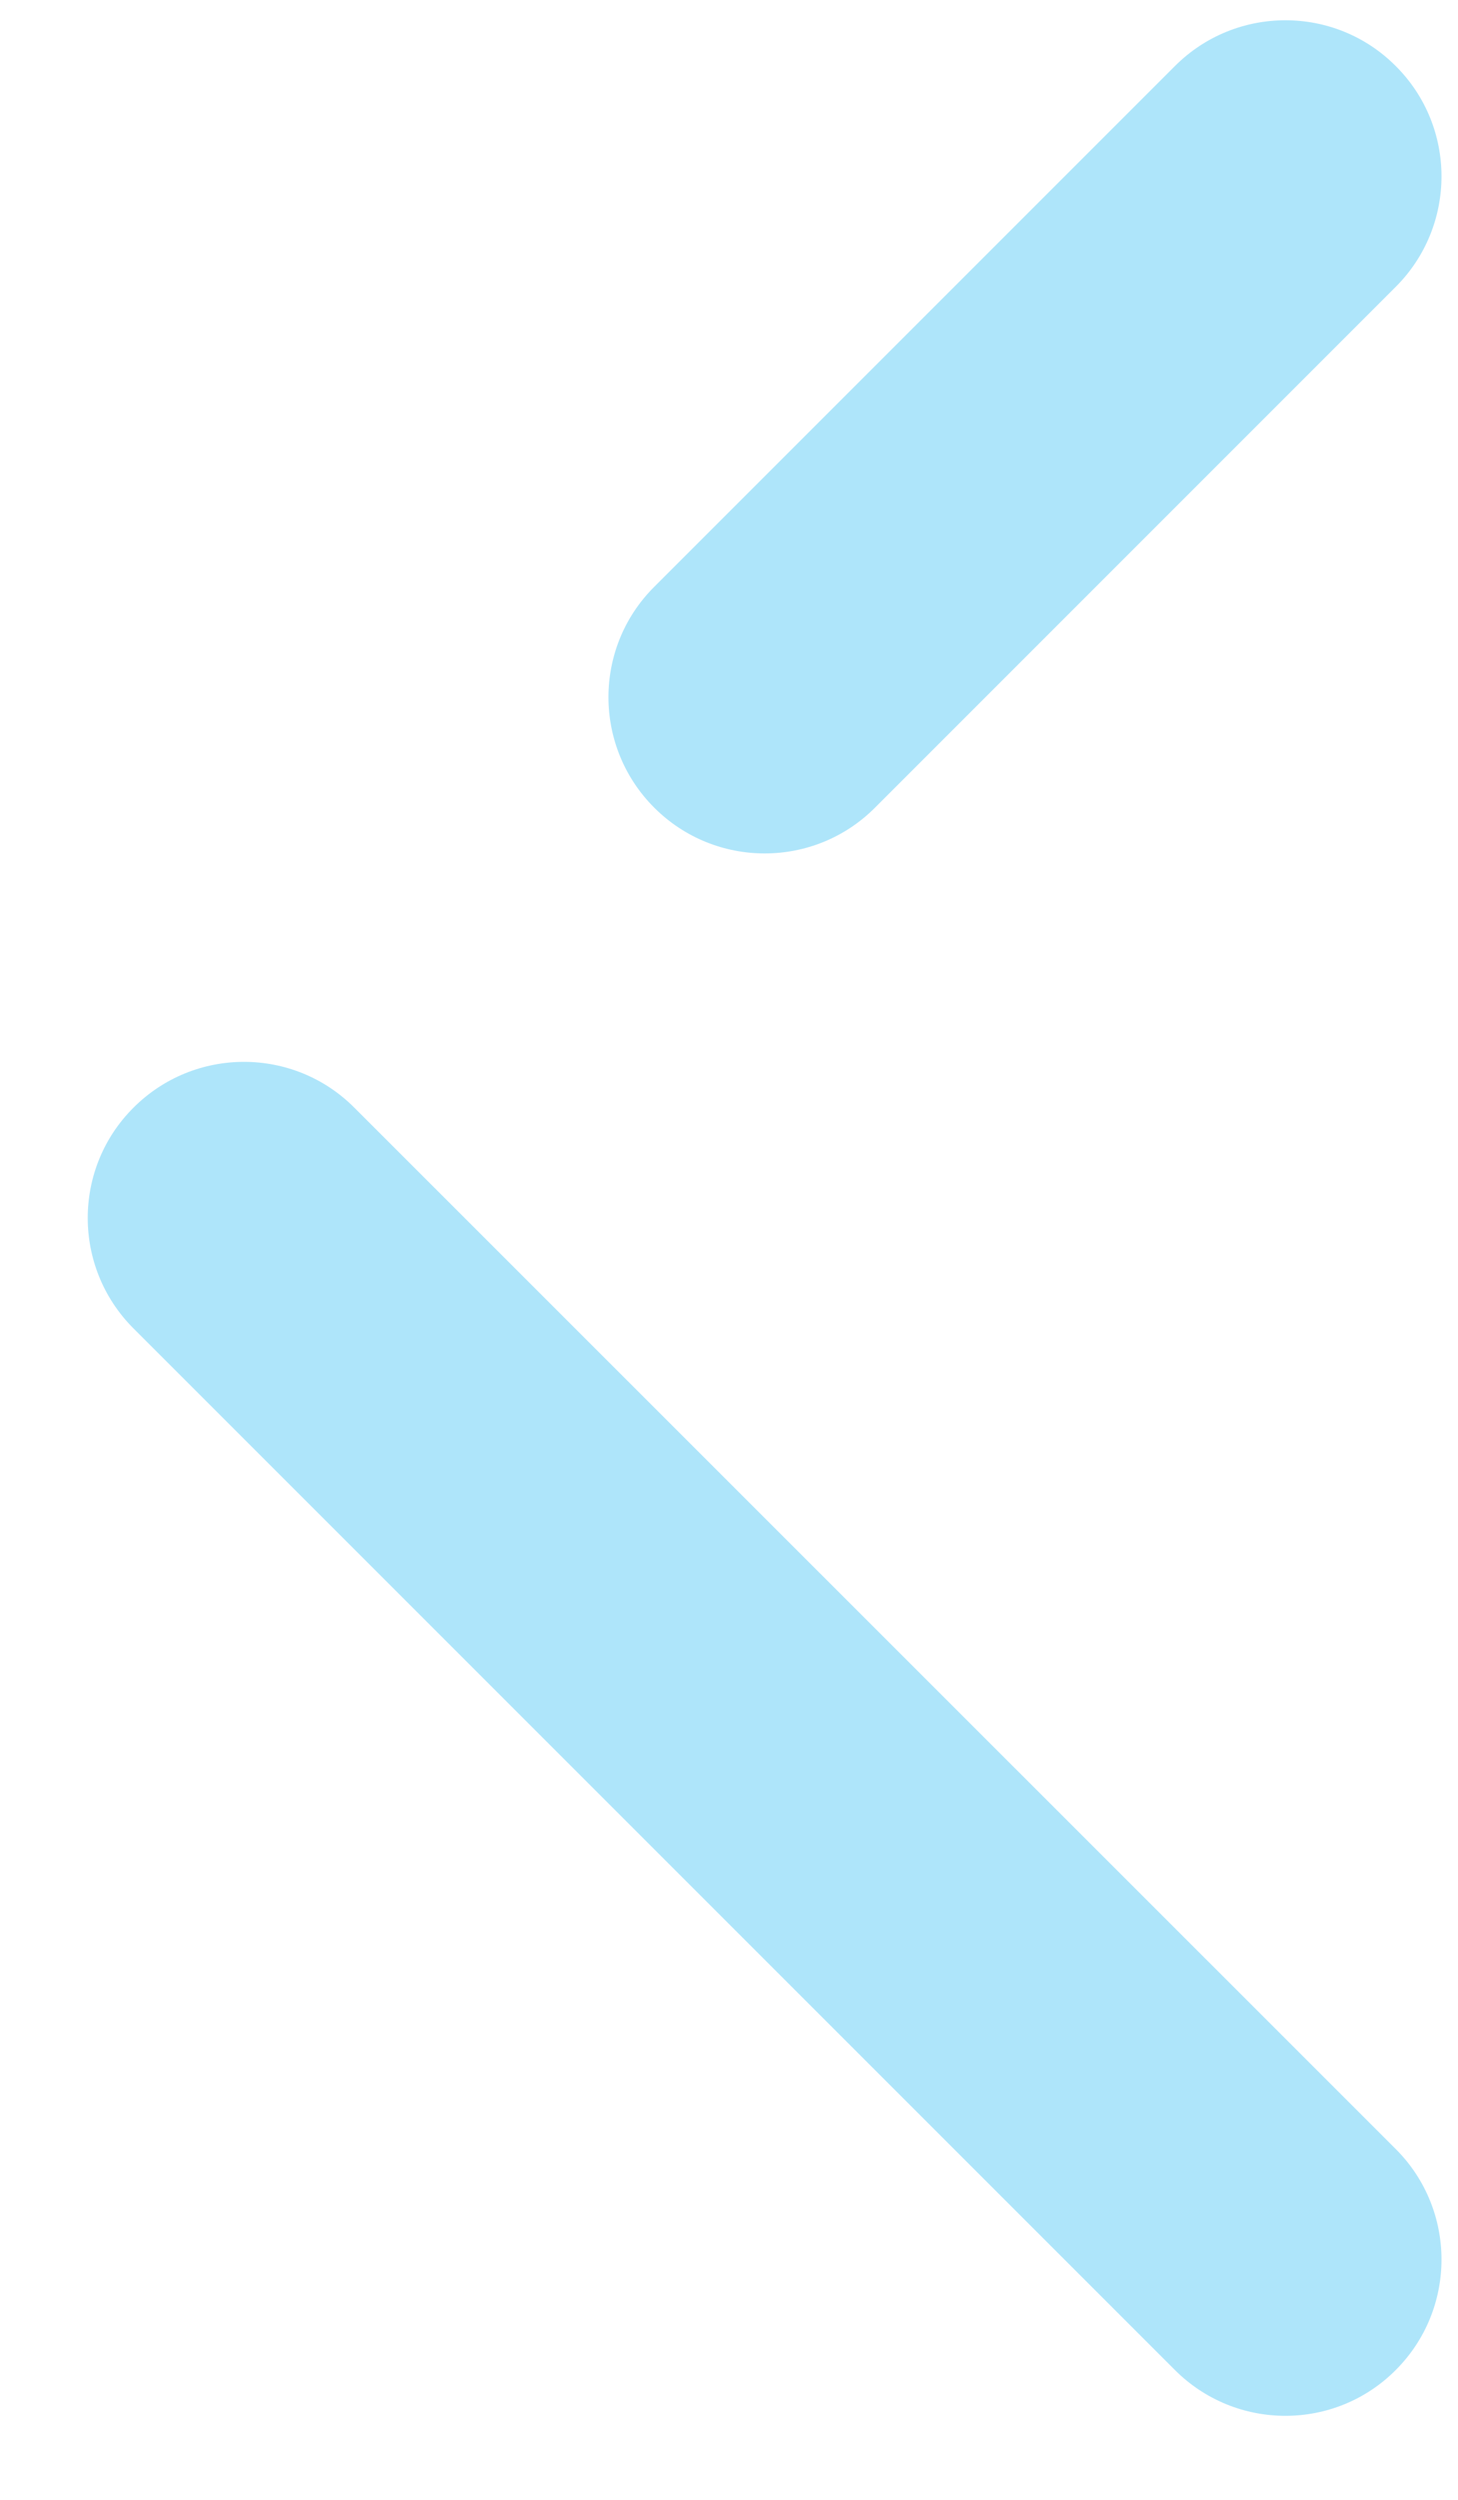 <svg width="7" height="12" viewBox="0 0 7 12" fill="none" xmlns="http://www.w3.org/2000/svg">
<path d="M4.201 3.877C3.909 4.17 3.434 4.17 3.141 3.877C2.848 3.584 2.848 3.109 3.141 2.817L4.201 3.877ZM5.641 0.317C5.934 0.024 6.409 0.024 6.701 0.317C6.994 0.609 6.994 1.084 6.701 1.377L5.641 0.317ZM6.701 10.316C6.994 10.609 6.994 11.084 6.701 11.377C6.409 11.67 5.934 11.67 5.641 11.377L6.701 10.316ZM0.641 6.377C0.348 6.084 0.348 5.609 0.641 5.317C0.934 5.024 1.409 5.024 1.701 5.317L0.641 6.377ZM3.141 2.817L5.641 0.317L6.701 1.377L4.201 3.877L3.141 2.817ZM5.641 11.377L0.641 6.377L1.701 5.317L6.701 10.316L5.641 11.377Z" fill="#aee5fa"/>
</svg>
